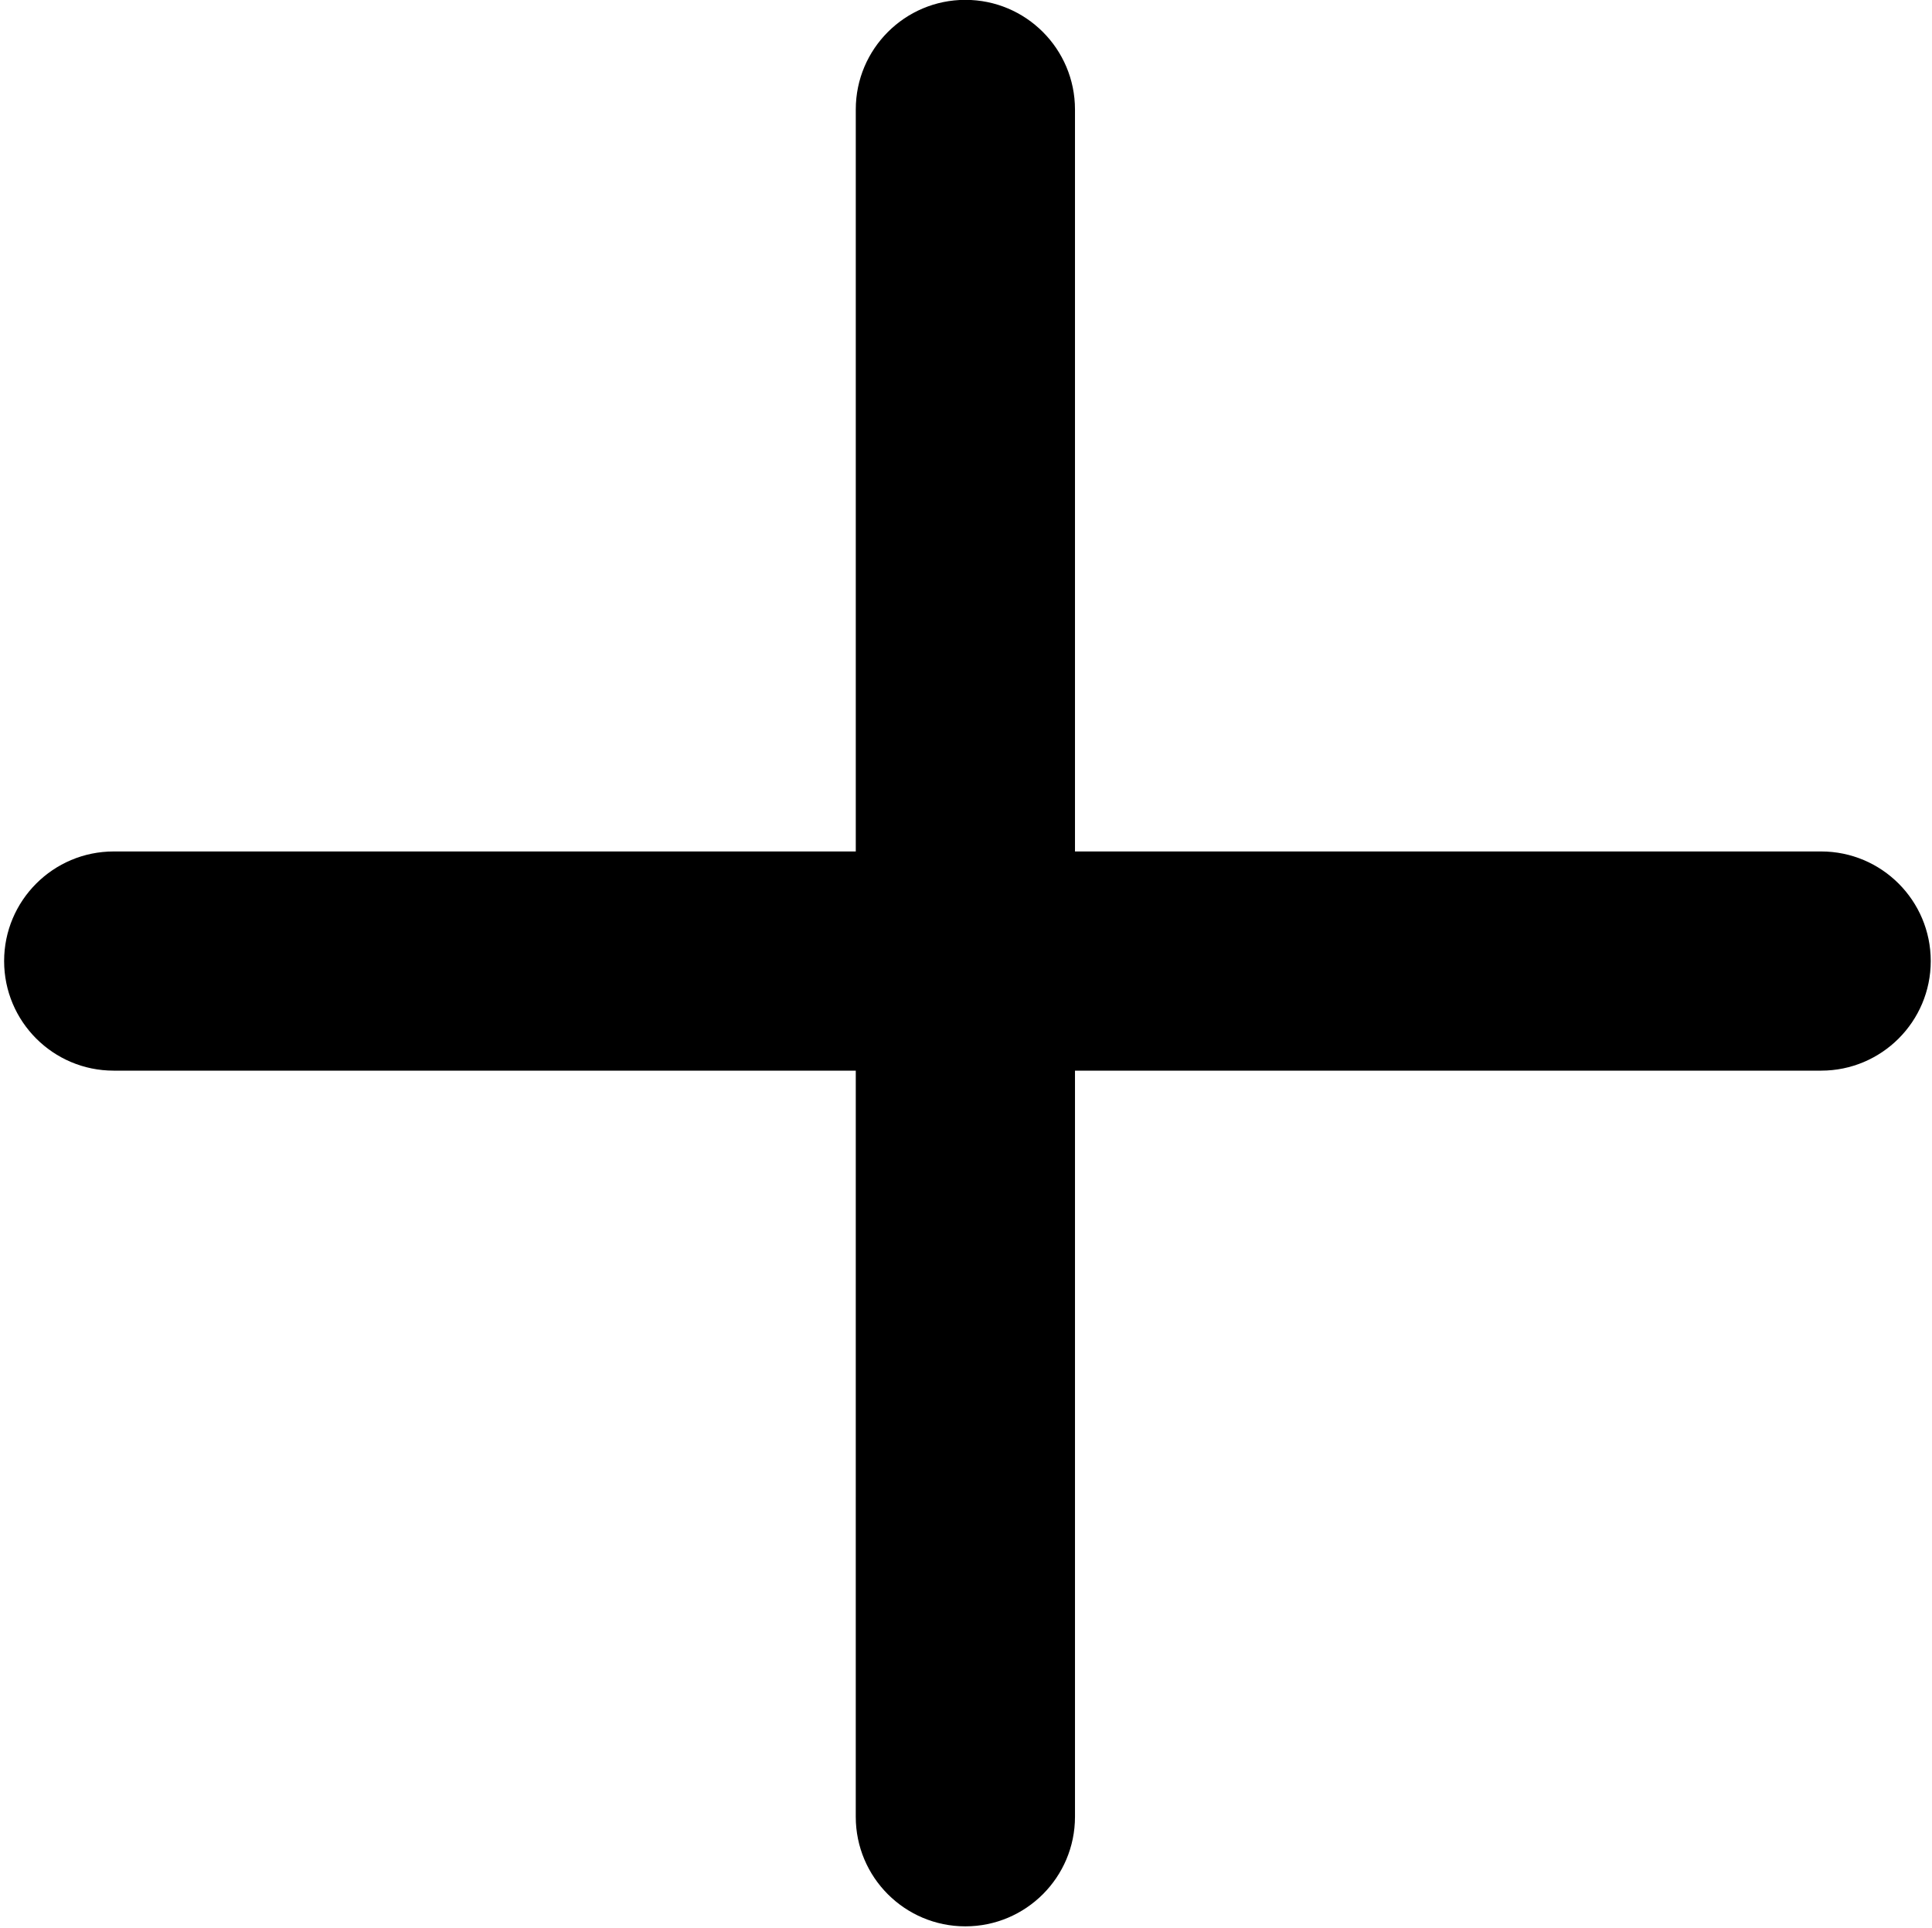 <?xml version="1.0" encoding="UTF-8"?>
<svg xmlns="http://www.w3.org/2000/svg" xml:space="preserve" version="1.1" x="0px" y="0px" viewBox="0 0 60.963 60.842">
  <path transform="rotate(-45, 30.493, 30.36)" id="svg_1" d="m52.033,46.963l-16.648,-16.648l16.557,-16.557c1.35,-1.351 1.35,-3.541 0,-4.891c-1.351,-1.35 -3.54,-1.35 -4.891,0l-16.557,16.557l-16.557,-16.557c-1.351,-1.35 -3.54,-1.35 -4.891,0c-1.351,1.351 -1.351,3.541 0,4.891l16.557,16.557l-16.649,16.648c-1.351,1.351 -1.351,3.54 0,4.891c0.675,0.675 1.56,1.013 2.446,1.013s1.77,-0.337 2.446,-1.013l16.648,-16.648l16.648,16.648c0.675,0.675 1.56,1.013 2.446,1.013s1.77,-0.337 2.446,-1.013c1.349,-1.35 1.349,-3.54 -0.001,-4.891z"/>
</svg>
